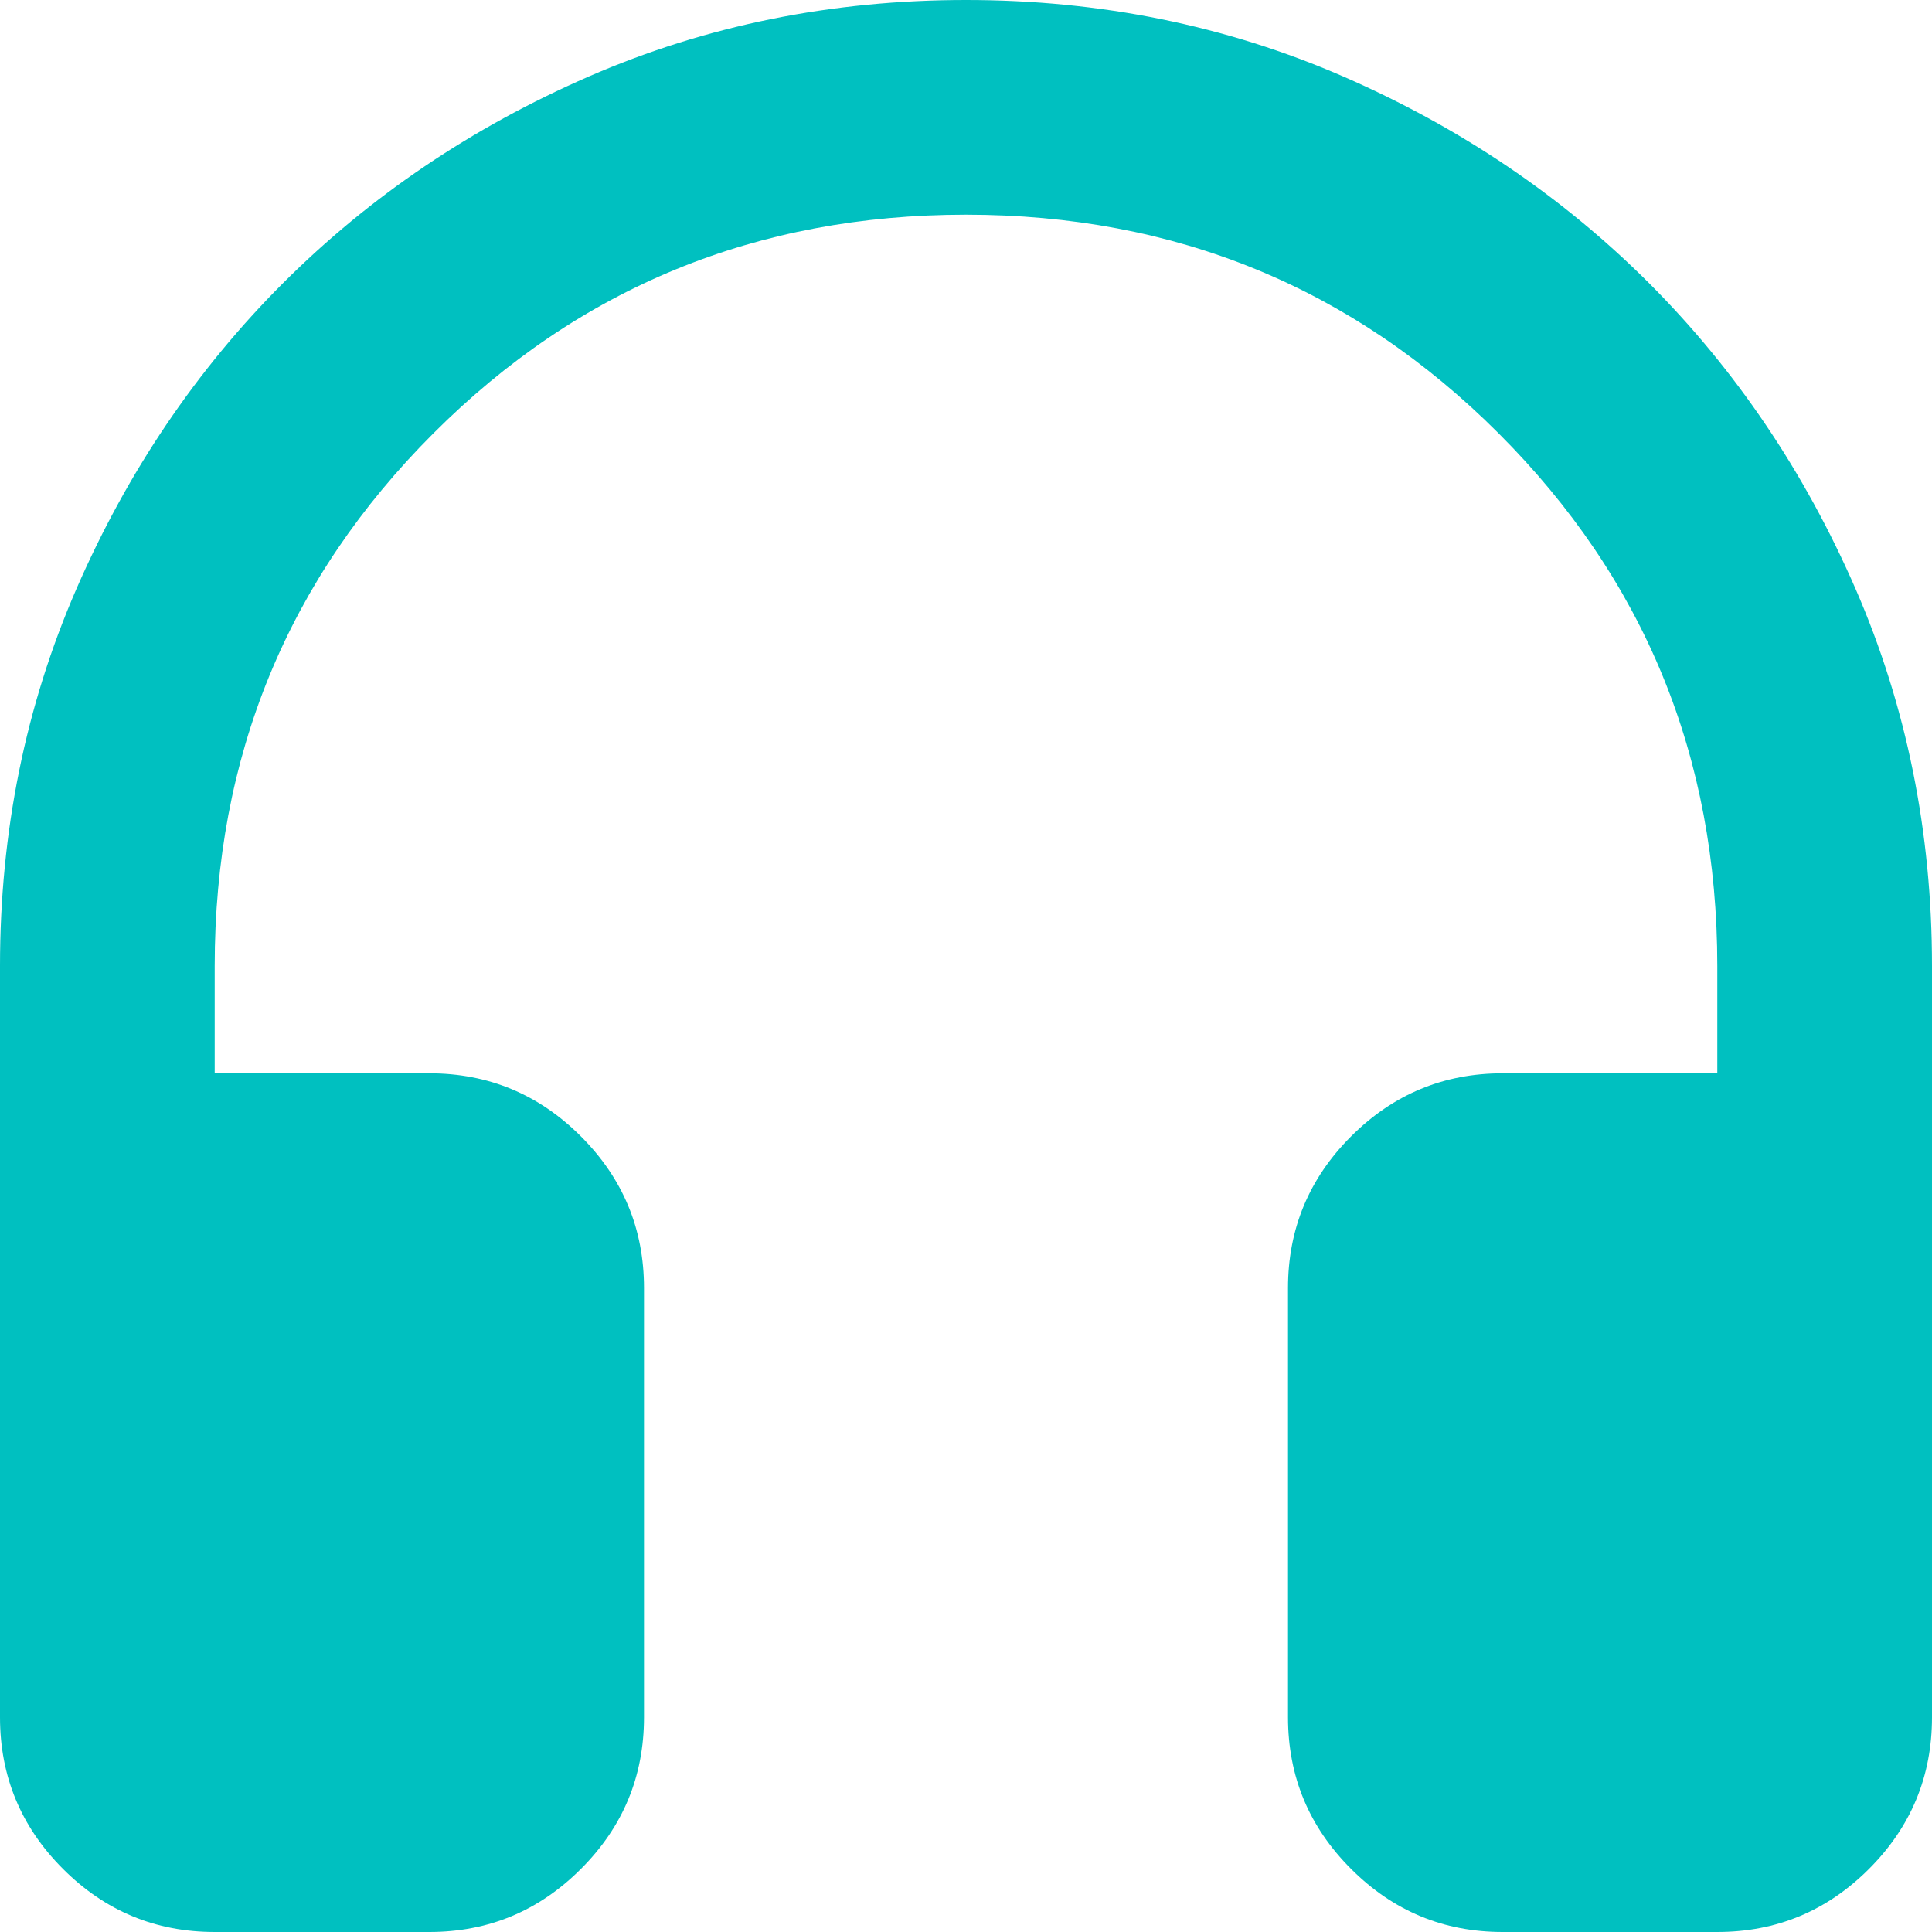<svg width="24" height="24" viewBox="0 0 24 24" fill="none" xmlns="http://www.w3.org/2000/svg">
<path d="M2.667 24C1.933 24 1.305 23.739 0.783 23.217C0.261 22.695 0 22.067 0 21.333V12C0 10.333 0.316 8.772 0.949 7.316C1.583 5.861 2.439 4.594 3.517 3.516C4.595 2.439 5.861 1.583 7.317 0.949C8.772 0.316 10.333 0 12 0C13.667 0 15.228 0.316 16.684 0.949C18.139 1.583 19.406 2.439 20.484 3.516C21.561 4.594 22.417 5.861 23.051 7.316C23.684 8.772 24 10.333 24 12V21.333C24 22.067 23.739 22.695 23.217 23.217C22.695 23.739 22.067 24 21.333 24H18.667C17.933 24 17.306 23.739 16.784 23.217C16.261 22.695 16 22.067 16 21.333V16C16 15.267 16.261 14.639 16.784 14.116C17.306 13.594 17.933 13.333 18.667 13.333H21.333V12C21.333 9.4 20.428 7.194 18.616 5.383C16.805 3.572 14.6 2.667 12 2.667C9.4 2.667 7.195 3.572 5.384 5.383C3.572 7.194 2.667 9.4 2.667 12V13.333H5.333C6.067 13.333 6.694 13.594 7.216 14.116C7.739 14.639 8 15.267 8 16V21.333C8 22.067 7.739 22.695 7.216 23.217C6.694 23.739 6.067 24 5.333 24H2.667Z" fill="#00C0C0"/>
</svg>
